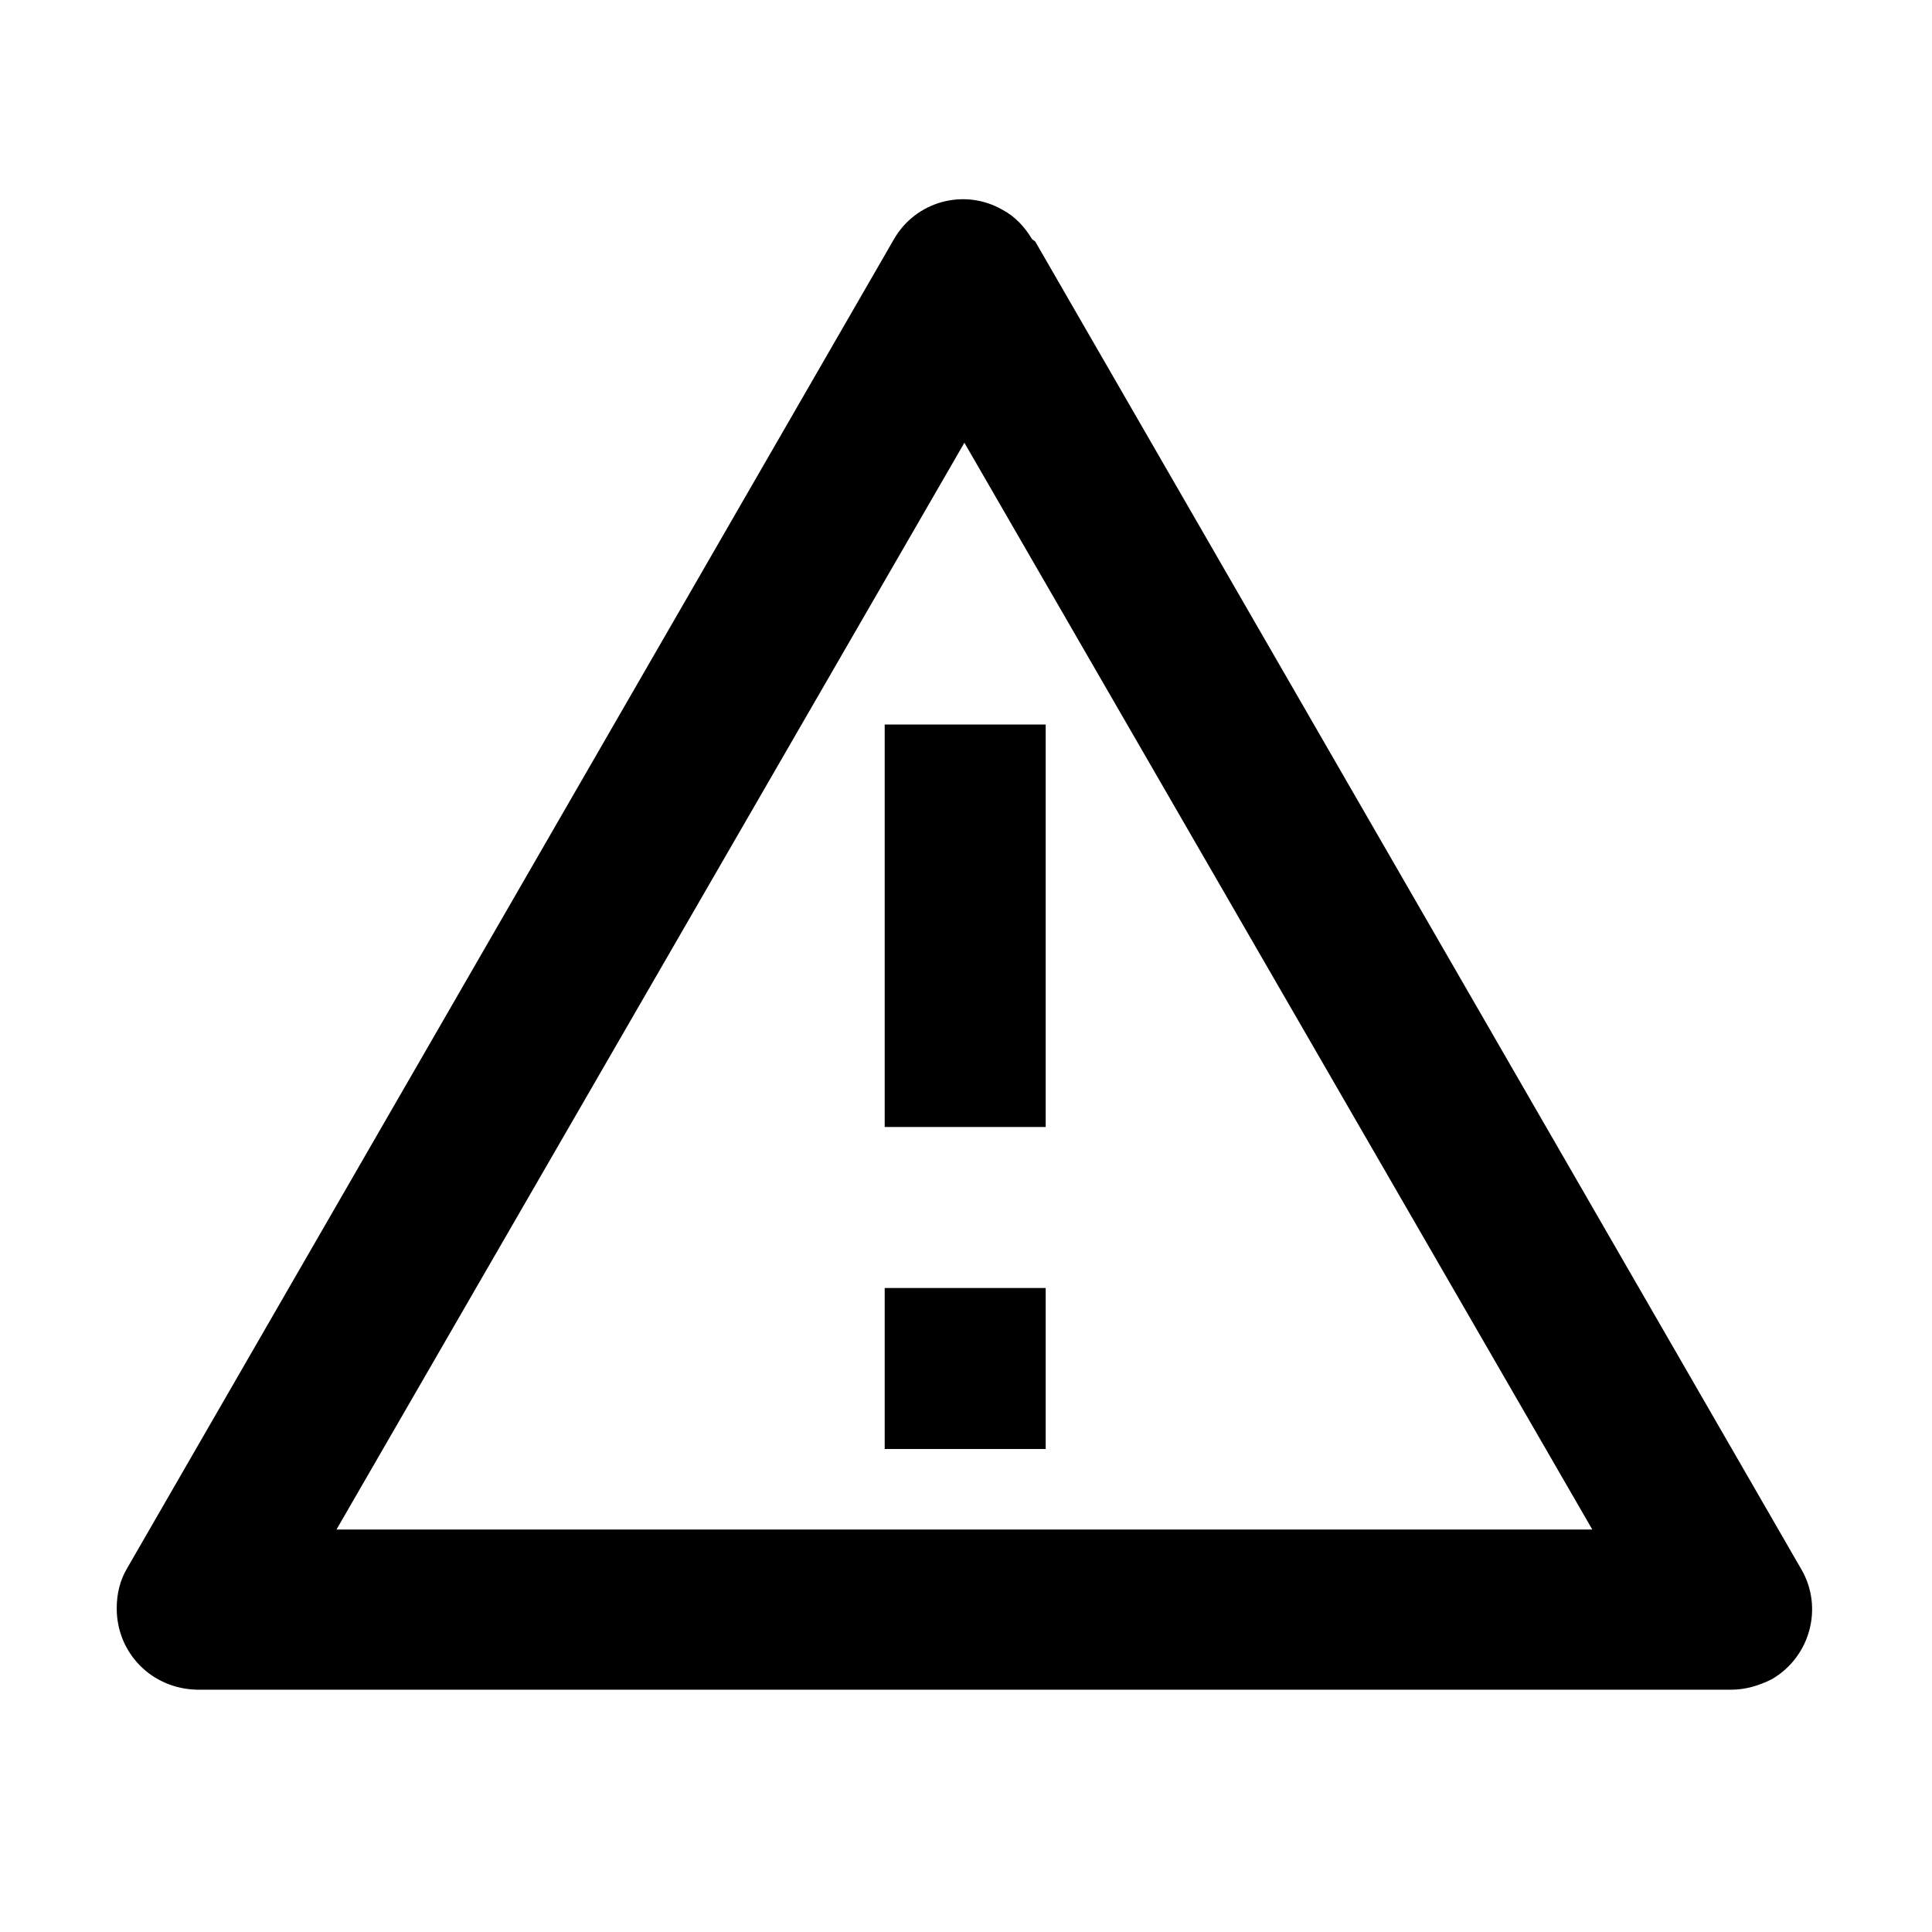 <svg viewBox="0 0 24 24" xmlns="http://www.w3.org/2000/svg"><path fill="none" d="M0 0h24v24H0Z"/><path d="M12.86 3l9.52 16.5v0c.27.47.11 1.08-.37 1.36 -.16.08-.33.13-.5.13H2.45v0c-.56-.01-1-.45-1-1.01 0-.18.04-.35.13-.5L11.1 2.98v0c.27-.48.88-.65 1.36-.37 .15.08.27.21.36.36ZM4.2 19h15.58l-7.8-13.5L4.18 19Zm6.79-3h2v2h-2v-2Zm0-7h2v5h-2V9Z"/></svg>
